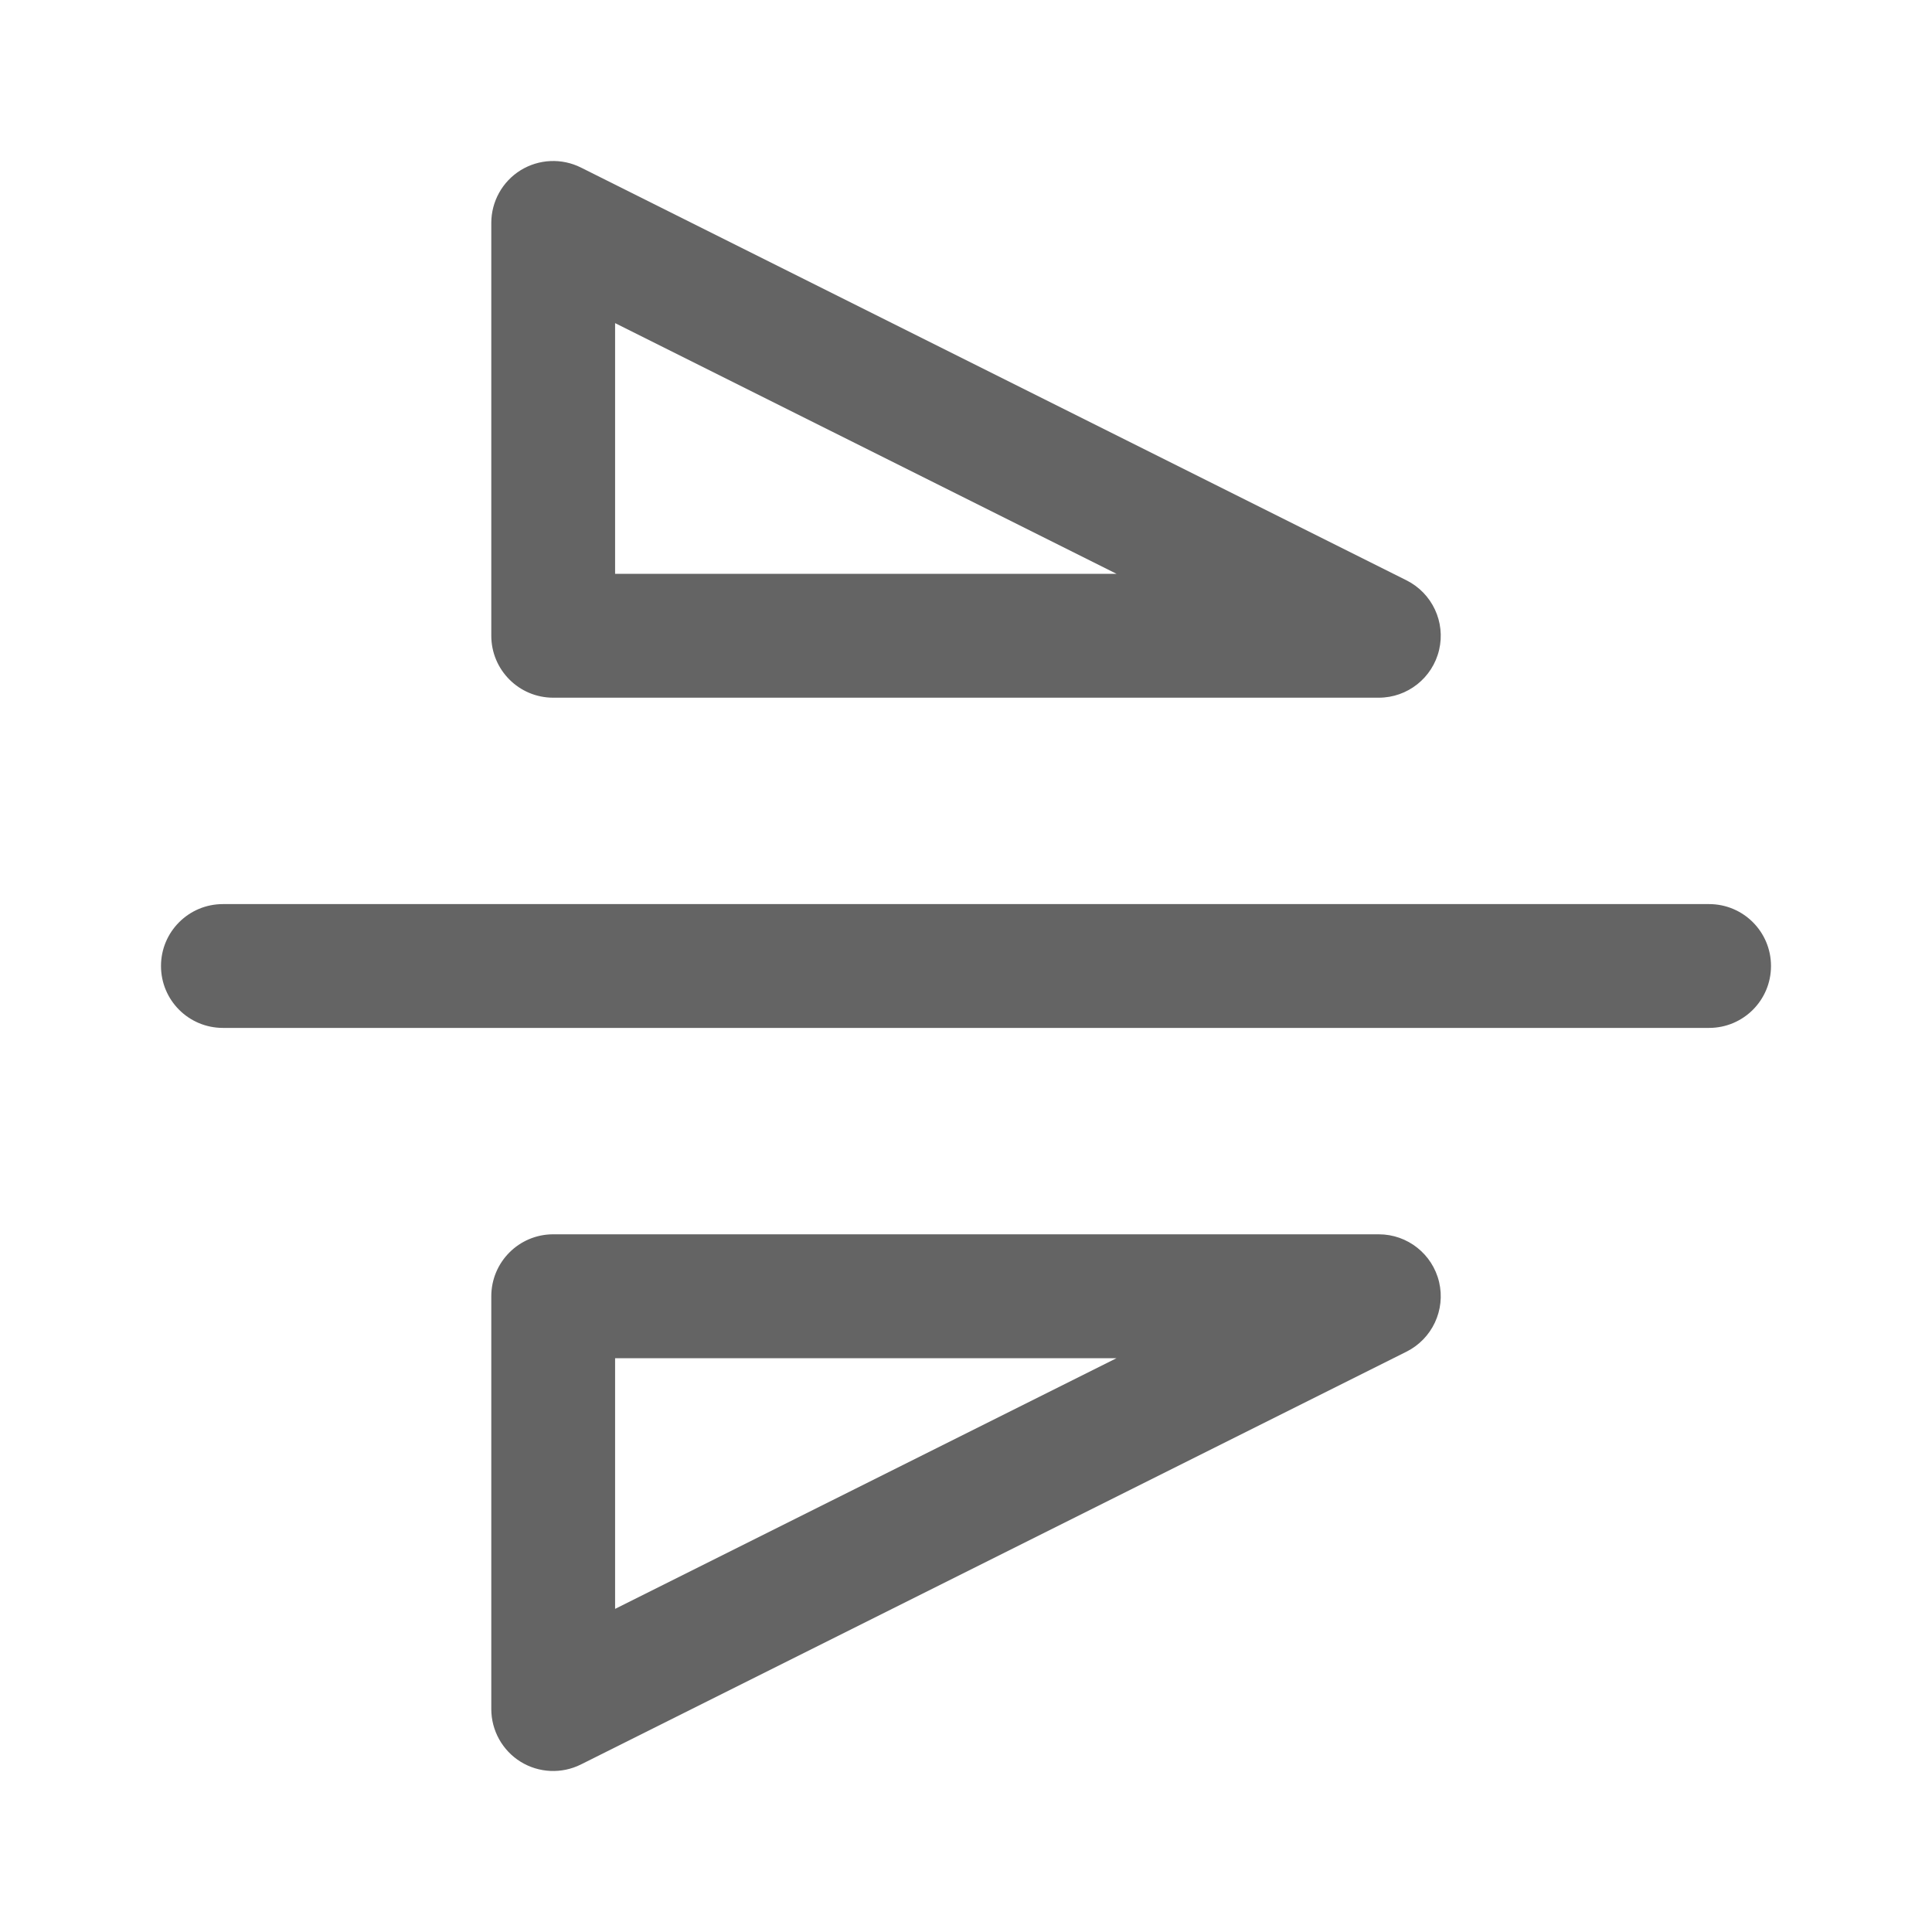 <svg width="24" height="24" viewBox="0 0 24 24" fill="none" xmlns="http://www.w3.org/2000/svg">
<path fill-rule="evenodd" clip-rule="evenodd" d="M7.216 2.081C6.977 1.962 6.694 1.975 6.467 2.115C6.241 2.255 6.103 2.503 6.103 2.769V7.897C6.103 8.322 6.447 8.667 6.872 8.667H17.128C17.485 8.667 17.795 8.421 17.877 8.074C17.959 7.727 17.791 7.369 17.472 7.209L7.216 2.081ZM7.641 7.128V4.014L13.87 7.128H7.641Z" fill="#646464"/>
<path d="M2 12C2 11.575 2.344 11.231 2.769 11.231H21.231C21.656 11.231 22 11.575 22 12C22 12.425 21.656 12.769 21.231 12.769H2.769C2.344 12.769 2 12.425 2 12Z" fill="#646464"/>
<path fill-rule="evenodd" clip-rule="evenodd" d="M6.103 16.103C6.103 15.678 6.447 15.333 6.872 15.333H17.128C17.485 15.333 17.795 15.579 17.877 15.926C17.959 16.273 17.791 16.631 17.472 16.791L7.216 21.919C6.977 22.038 6.694 22.025 6.467 21.885C6.241 21.745 6.103 21.497 6.103 21.231V16.103ZM7.641 16.872V19.986L13.87 16.872H7.641Z" fill="#646464"/>
</svg>
